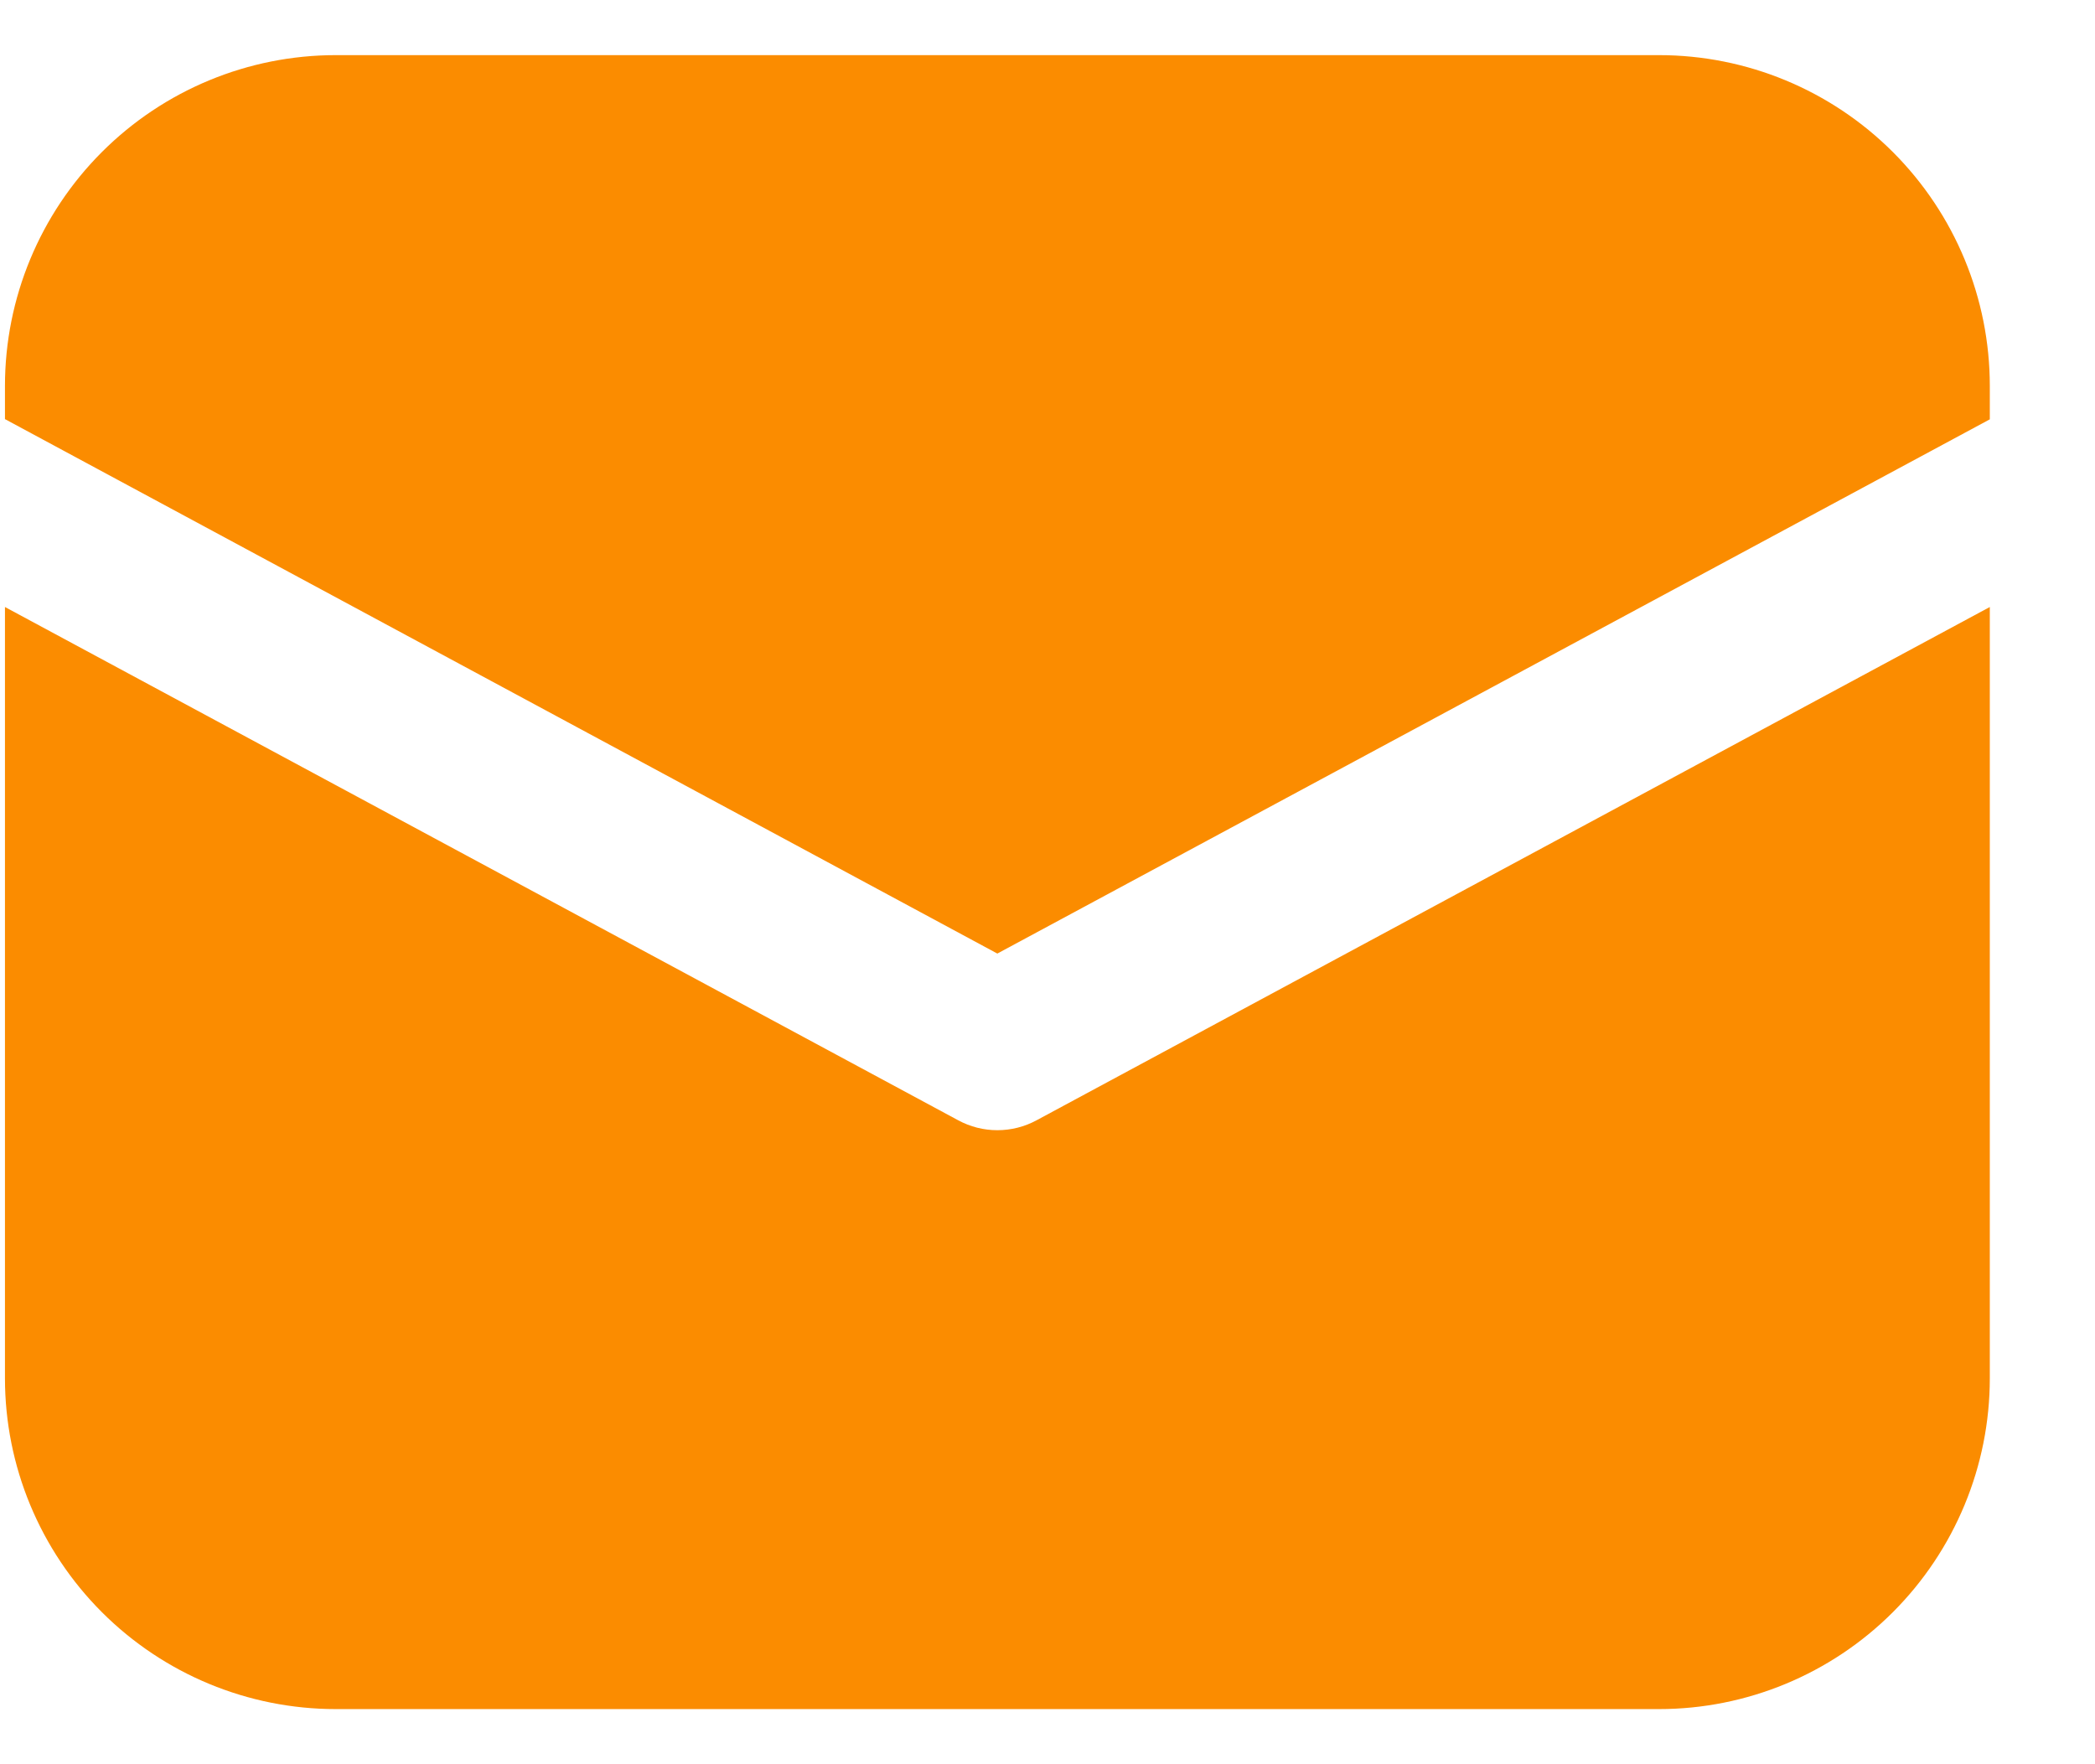 <svg width="19" height="16" viewBox="0 0 19 16" fill="none" xmlns="http://www.w3.org/2000/svg">
<path d="M3.045 0.5C2.25 0.5 1.487 0.816 0.924 1.379C0.362 1.941 0.045 2.704 0.045 3.5V3.801L9.045 8.648L18.046 3.803V3.5C18.046 2.704 17.729 1.941 17.167 1.379C16.604 0.816 15.841 0.5 15.046 0.5H3.045ZM18.046 5.505L9.401 10.16C9.292 10.219 9.17 10.25 9.045 10.25C8.921 10.25 8.799 10.219 8.69 10.16L0.045 5.505V12.5C0.045 13.296 0.362 14.059 0.924 14.621C1.487 15.184 2.25 15.5 3.045 15.5H15.046C15.841 15.5 16.604 15.184 17.167 14.621C17.729 14.059 18.046 13.296 18.046 12.5V5.505Z" fill="#FB8C00"/>
</svg>
